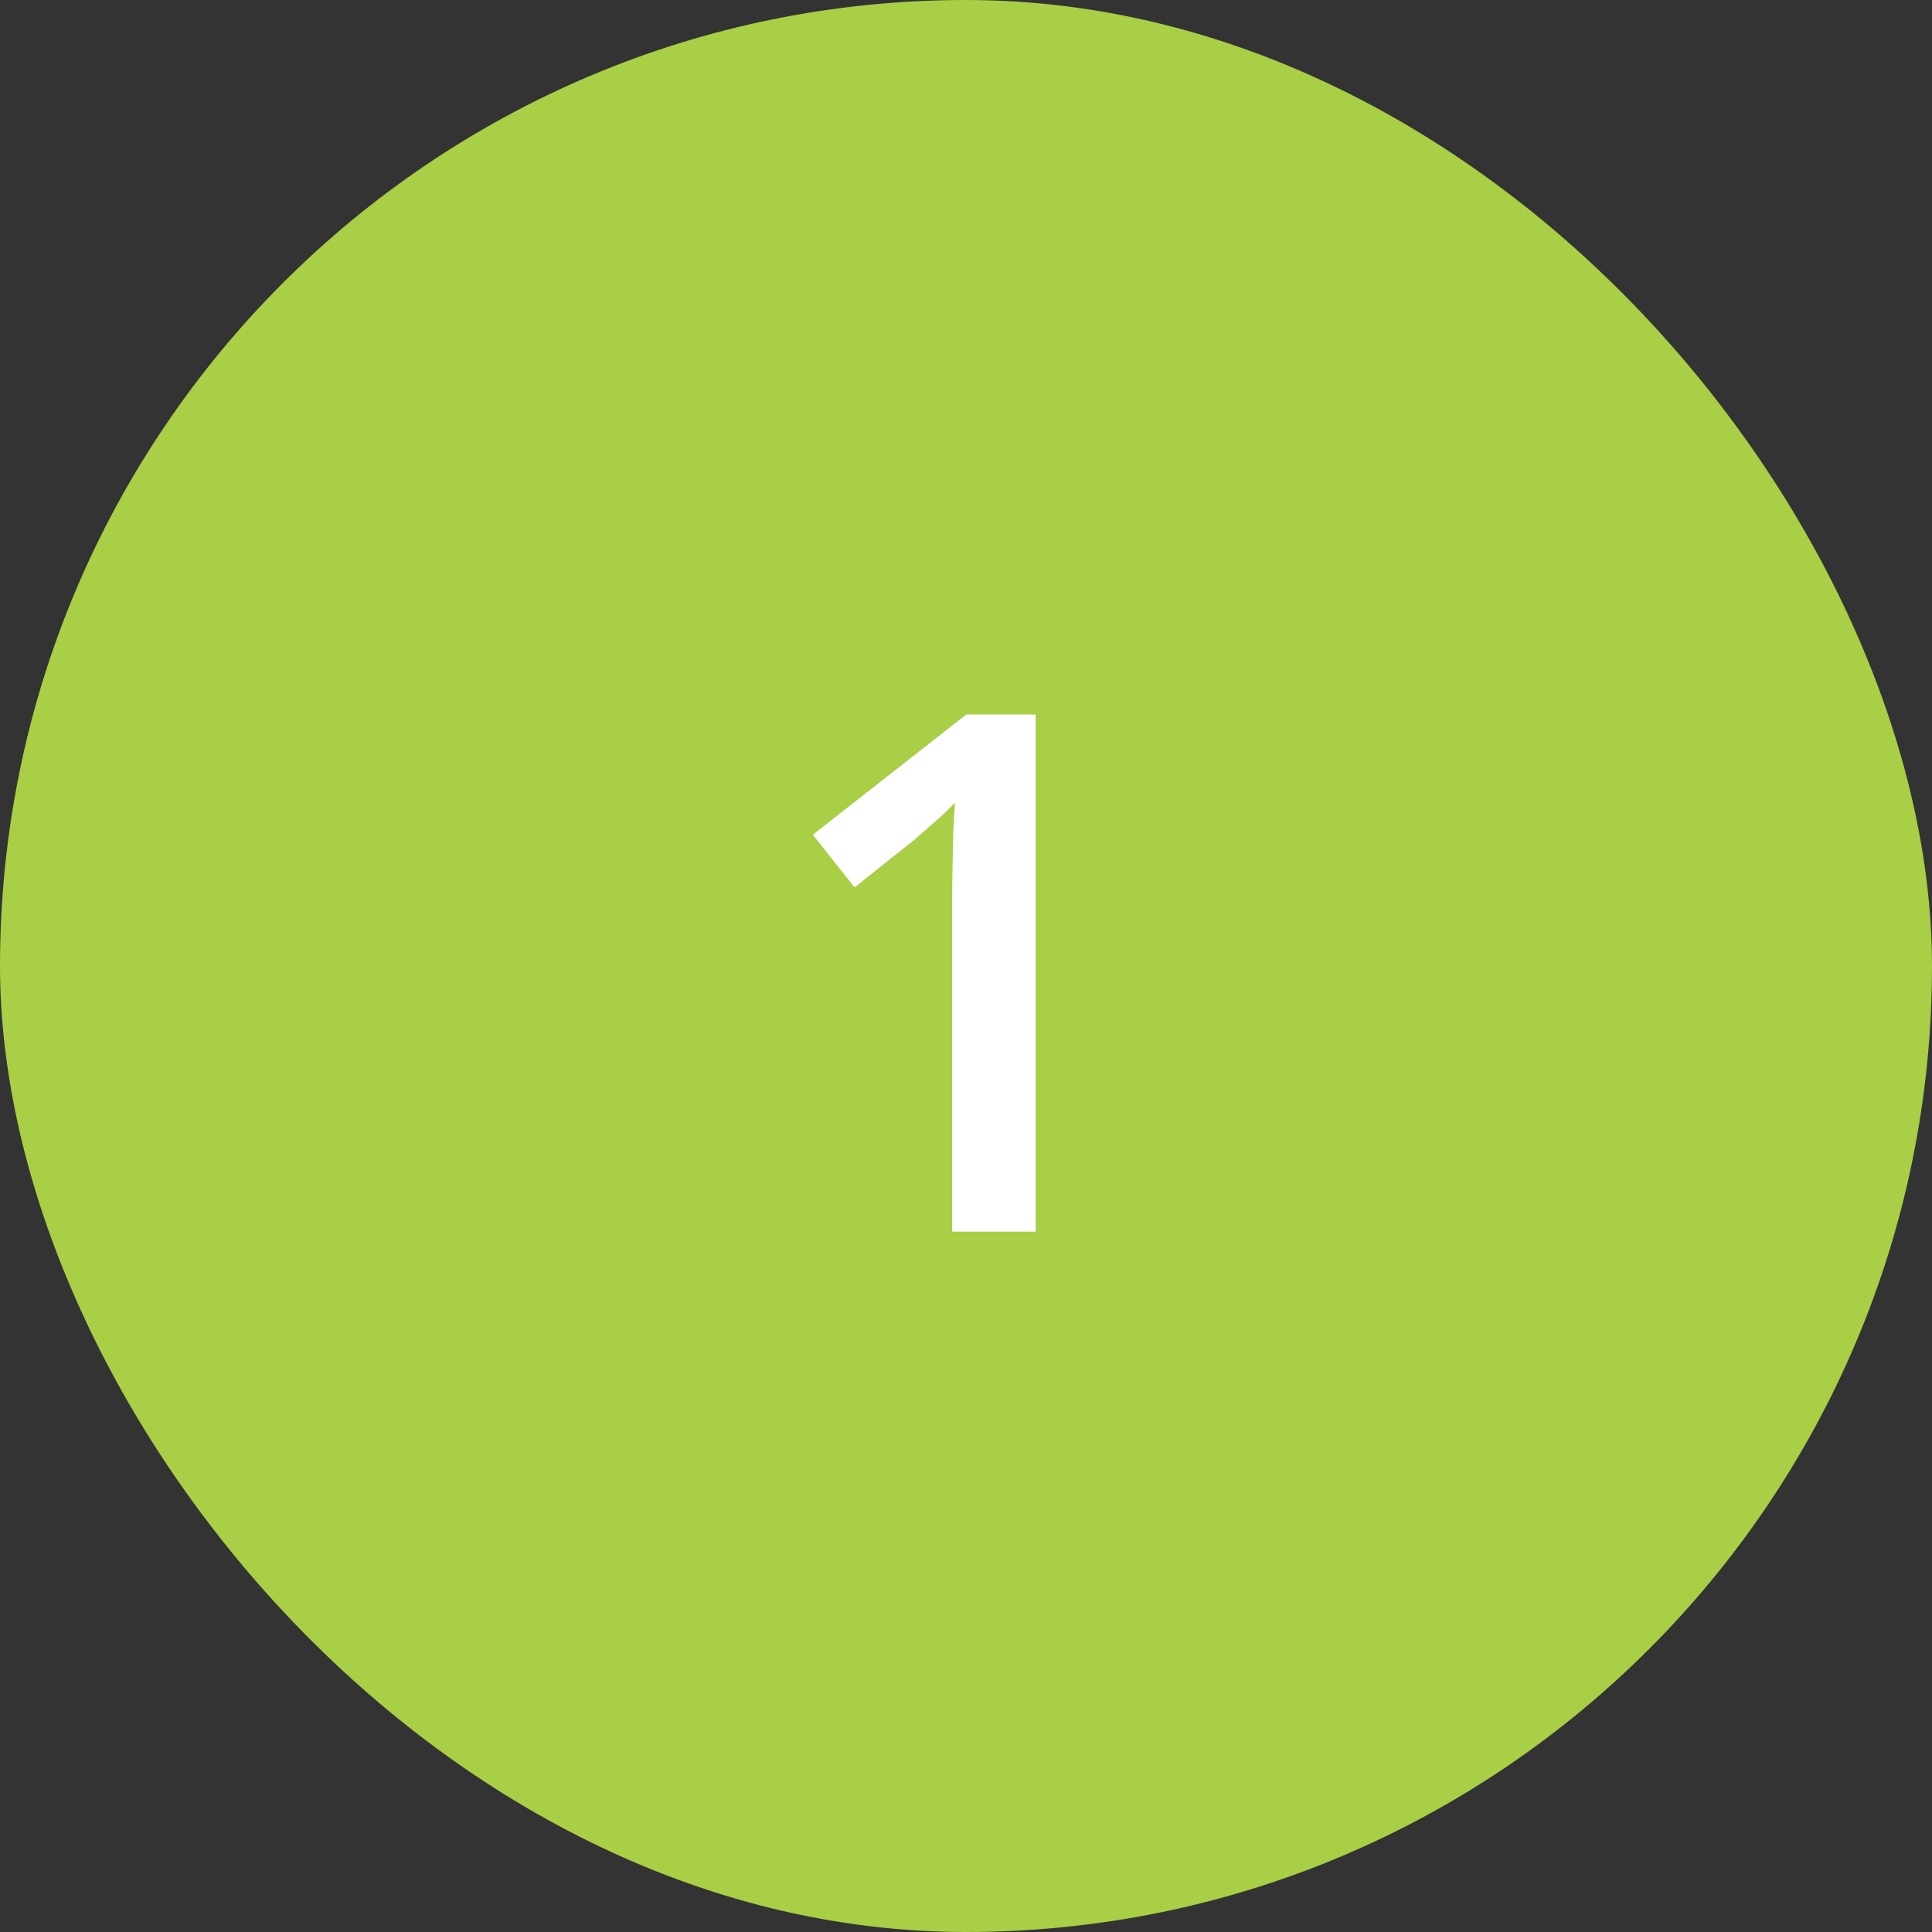 <svg width="40" height="40" viewBox="0 0 40 40" fill="none" xmlns="http://www.w3.org/2000/svg">
<rect x="0" y="0" width="40" height="40" fill="#333333" stroke="none"/>
<rect width="40" height="40" rx="20" fill="#A8CF45"/>
<path d="M21.443 25.5H19.714V18.608C19.714 18.378 19.717 18.149 19.722 17.919C19.727 17.69 19.731 17.465 19.736 17.246C19.746 17.026 19.758 16.816 19.773 16.616C19.67 16.728 19.544 16.85 19.392 16.982C19.246 17.114 19.089 17.25 18.923 17.392L17.693 18.373L16.829 17.282L20.007 14.792H21.443V25.5Z" fill="white"/>
</svg>

